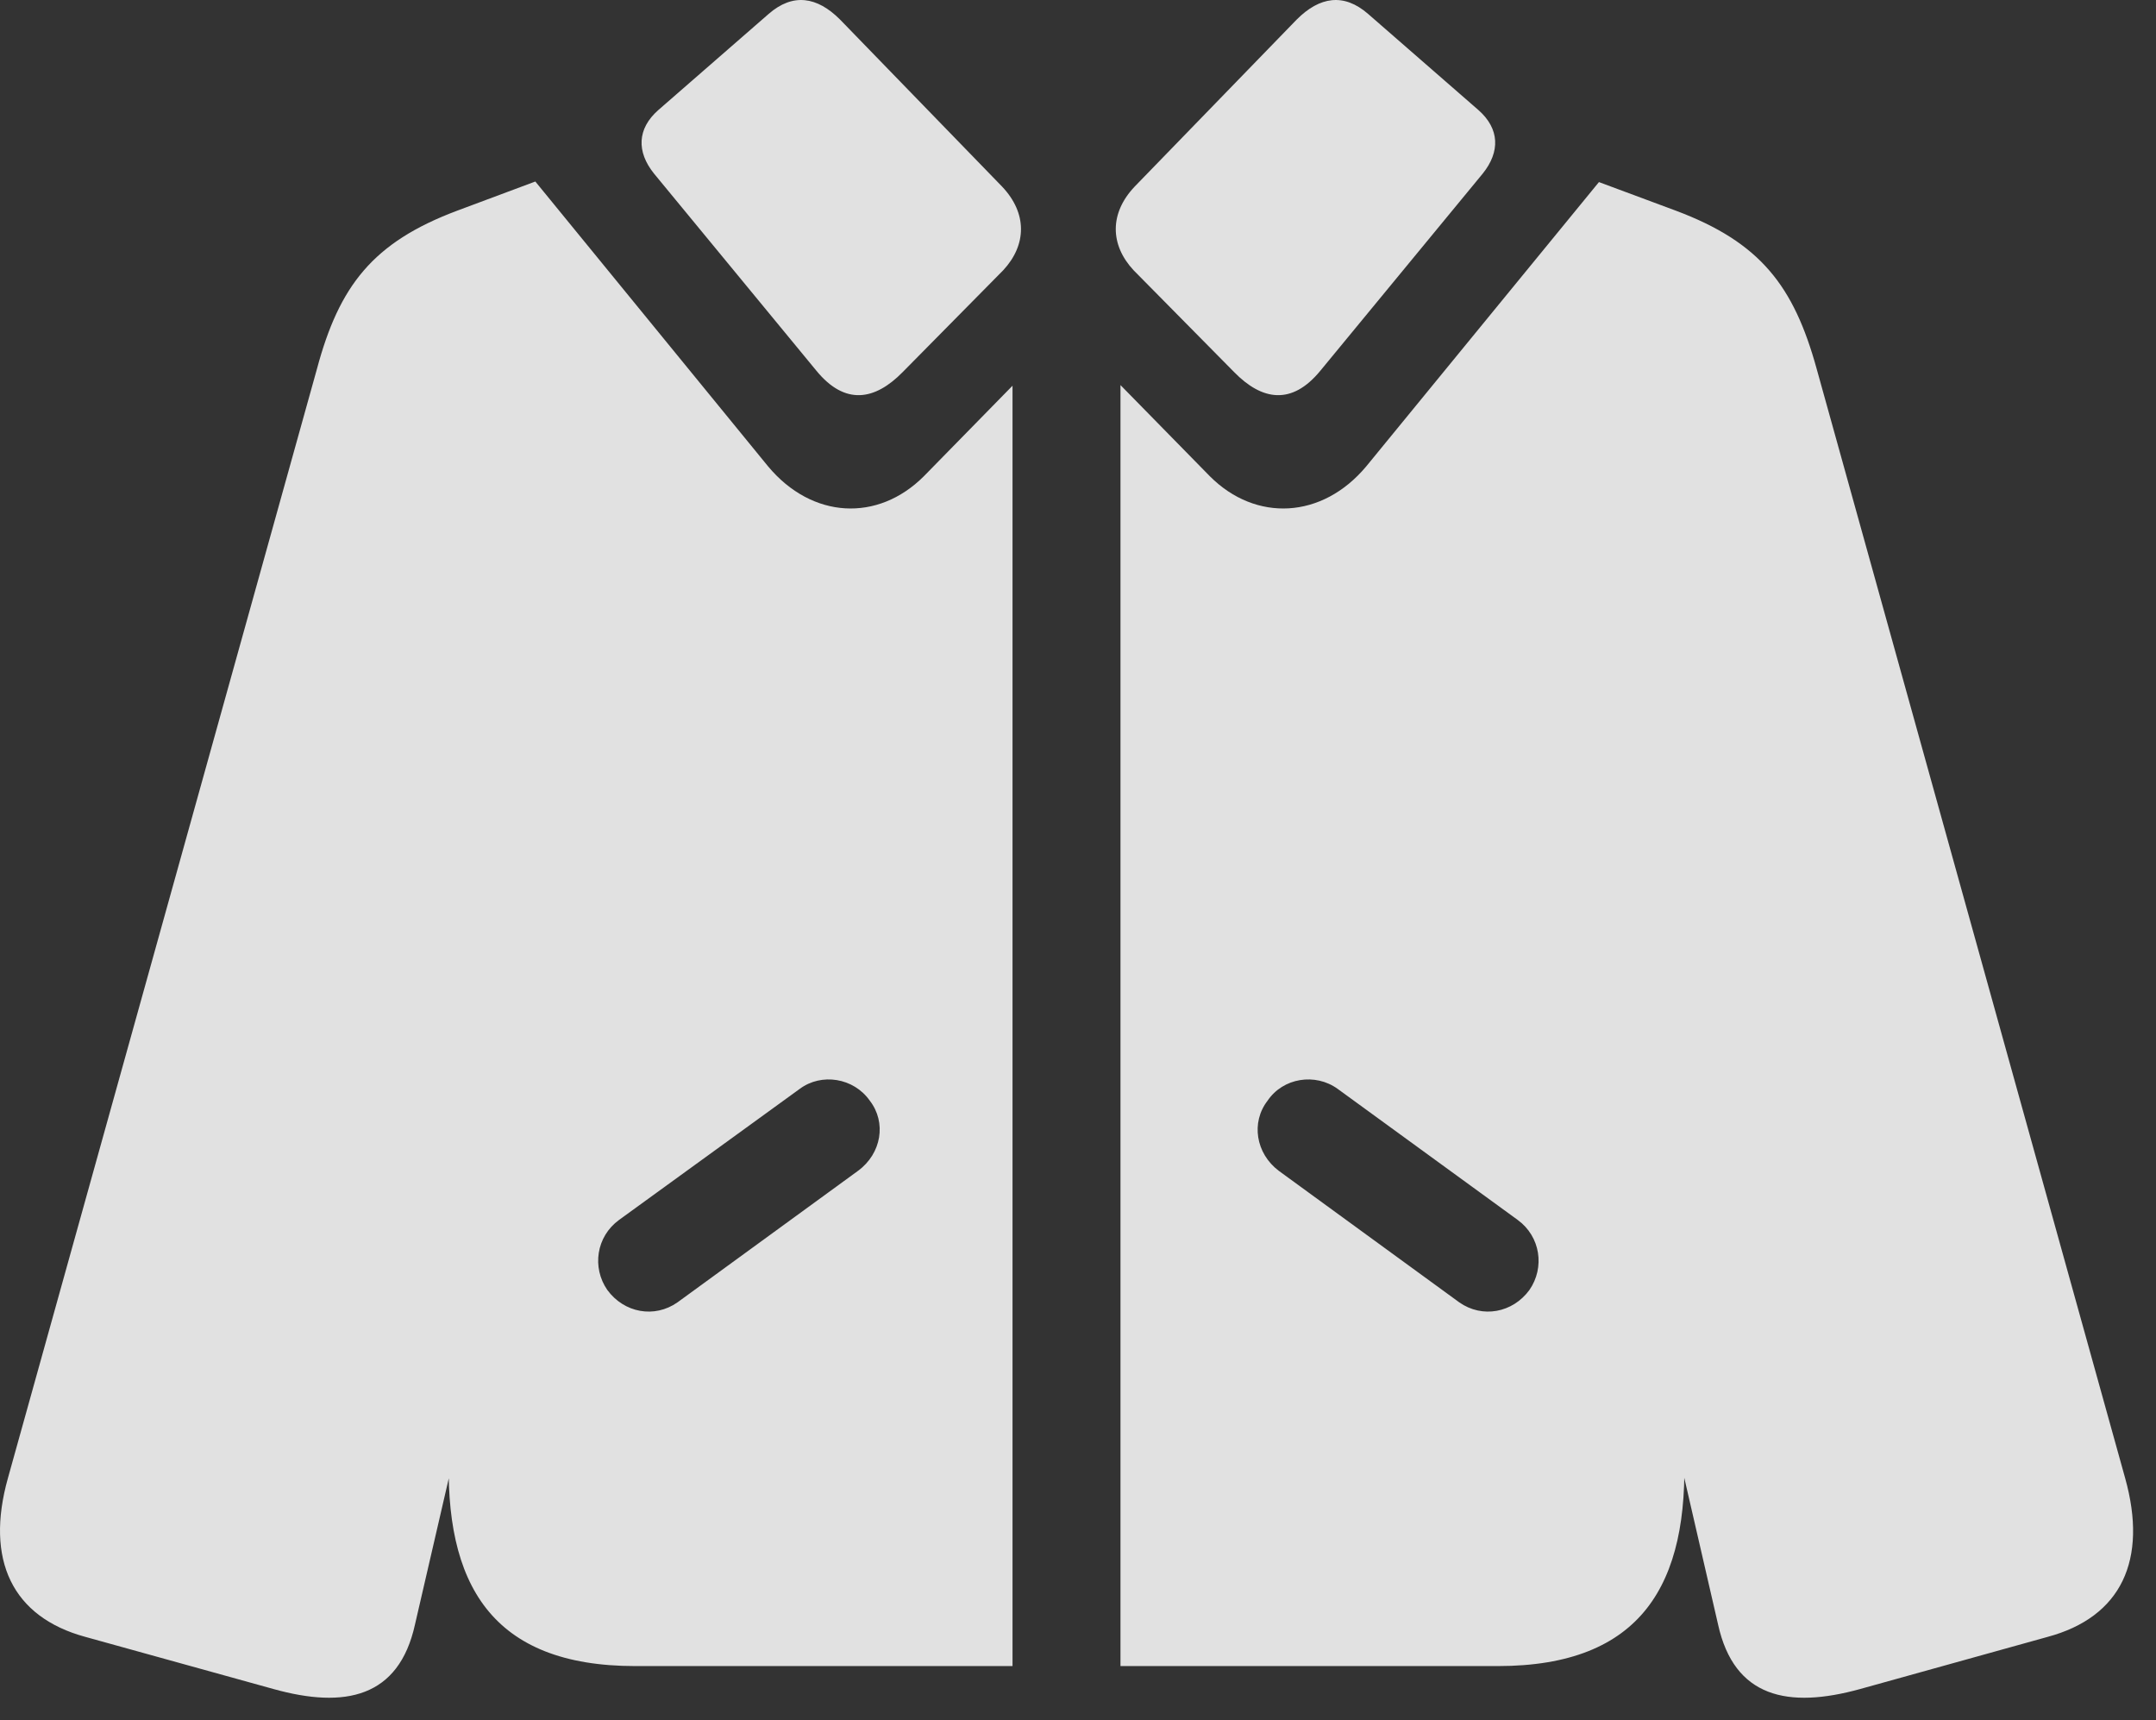 <?xml version="1.0" encoding="UTF-8"?>
<!--Generator: Apple Native CoreSVG 326-->
<!DOCTYPE svg
PUBLIC "-//W3C//DTD SVG 1.1//EN"
       "http://www.w3.org/Graphics/SVG/1.1/DTD/svg11.dtd">
<svg version="1.1" xmlns="http://www.w3.org/2000/svg" xmlns:xlink="http://www.w3.org/1999/xlink" viewBox="0 0 33.931 27.069">
 <rect x="0" y="0" width="33.931" height="27.069" fill="#333333" stroke="none"/>
 <g>
  <rect height="27.069" opacity="0" width="33.931" x="0" y="0"/>
  <path d="M9.998 26.215L15.935 26.215L15.935 6.069L14.539 7.494C13.816 8.217 12.781 8.168 12.088 7.338L8.425 2.856L7.195 3.315C5.867 3.813 5.339 4.496 4.988 5.805L0.125 23.256C-0.237 24.545 0.193 25.444 1.345 25.756L4.304 26.576C5.427 26.889 6.277 26.713 6.531 25.561L8.103 18.764L7.361 14.985L7.068 22.807C6.98 24.936 7.742 26.215 9.998 26.215ZM10.662 20.492C10.3 20.746 9.822 20.658 9.558 20.297C9.314 19.945 9.382 19.457 9.744 19.194L12.586 17.133C12.927 16.879 13.435 16.957 13.689 17.319C13.953 17.66 13.875 18.149 13.504 18.422ZM17.634 26.215L23.572 26.215C25.828 26.215 26.59 24.936 26.502 22.807L26.199 14.36L25.369 18.315L27.039 25.561C27.293 26.713 28.142 26.889 29.275 26.576L32.224 25.756C33.386 25.444 33.806 24.545 33.445 23.256L28.591 5.805C28.23 4.496 27.703 3.813 26.375 3.315L25.164 2.865L21.502 7.338C20.808 8.168 19.763 8.217 19.041 7.494L17.634 6.059ZM22.966 20.492L20.125 18.422C19.763 18.149 19.685 17.66 19.949 17.319C20.193 16.957 20.701 16.879 21.052 17.133L23.884 19.194C24.246 19.457 24.314 19.945 24.07 20.297C23.806 20.658 23.328 20.746 22.966 20.492ZM12.849 5.834C13.298 6.381 13.767 6.303 14.207 5.854L15.789 4.252C16.16 3.852 16.169 3.354 15.769 2.934L13.22 0.307C12.859-0.054 12.478-0.113 12.097 0.219L10.359 1.733C10.027 2.026 10.017 2.387 10.291 2.729ZM20.779 5.834L23.337 2.729C23.611 2.387 23.601 2.026 23.269 1.733L21.531 0.219C21.15-0.113 20.769-0.054 20.408 0.307L17.859 2.934C17.459 3.354 17.468 3.852 17.84 4.252L19.422 5.854C19.861 6.303 20.33 6.381 20.779 5.834Z" fill="white" fill-opacity="0.85"/>
 </g>
</svg>
